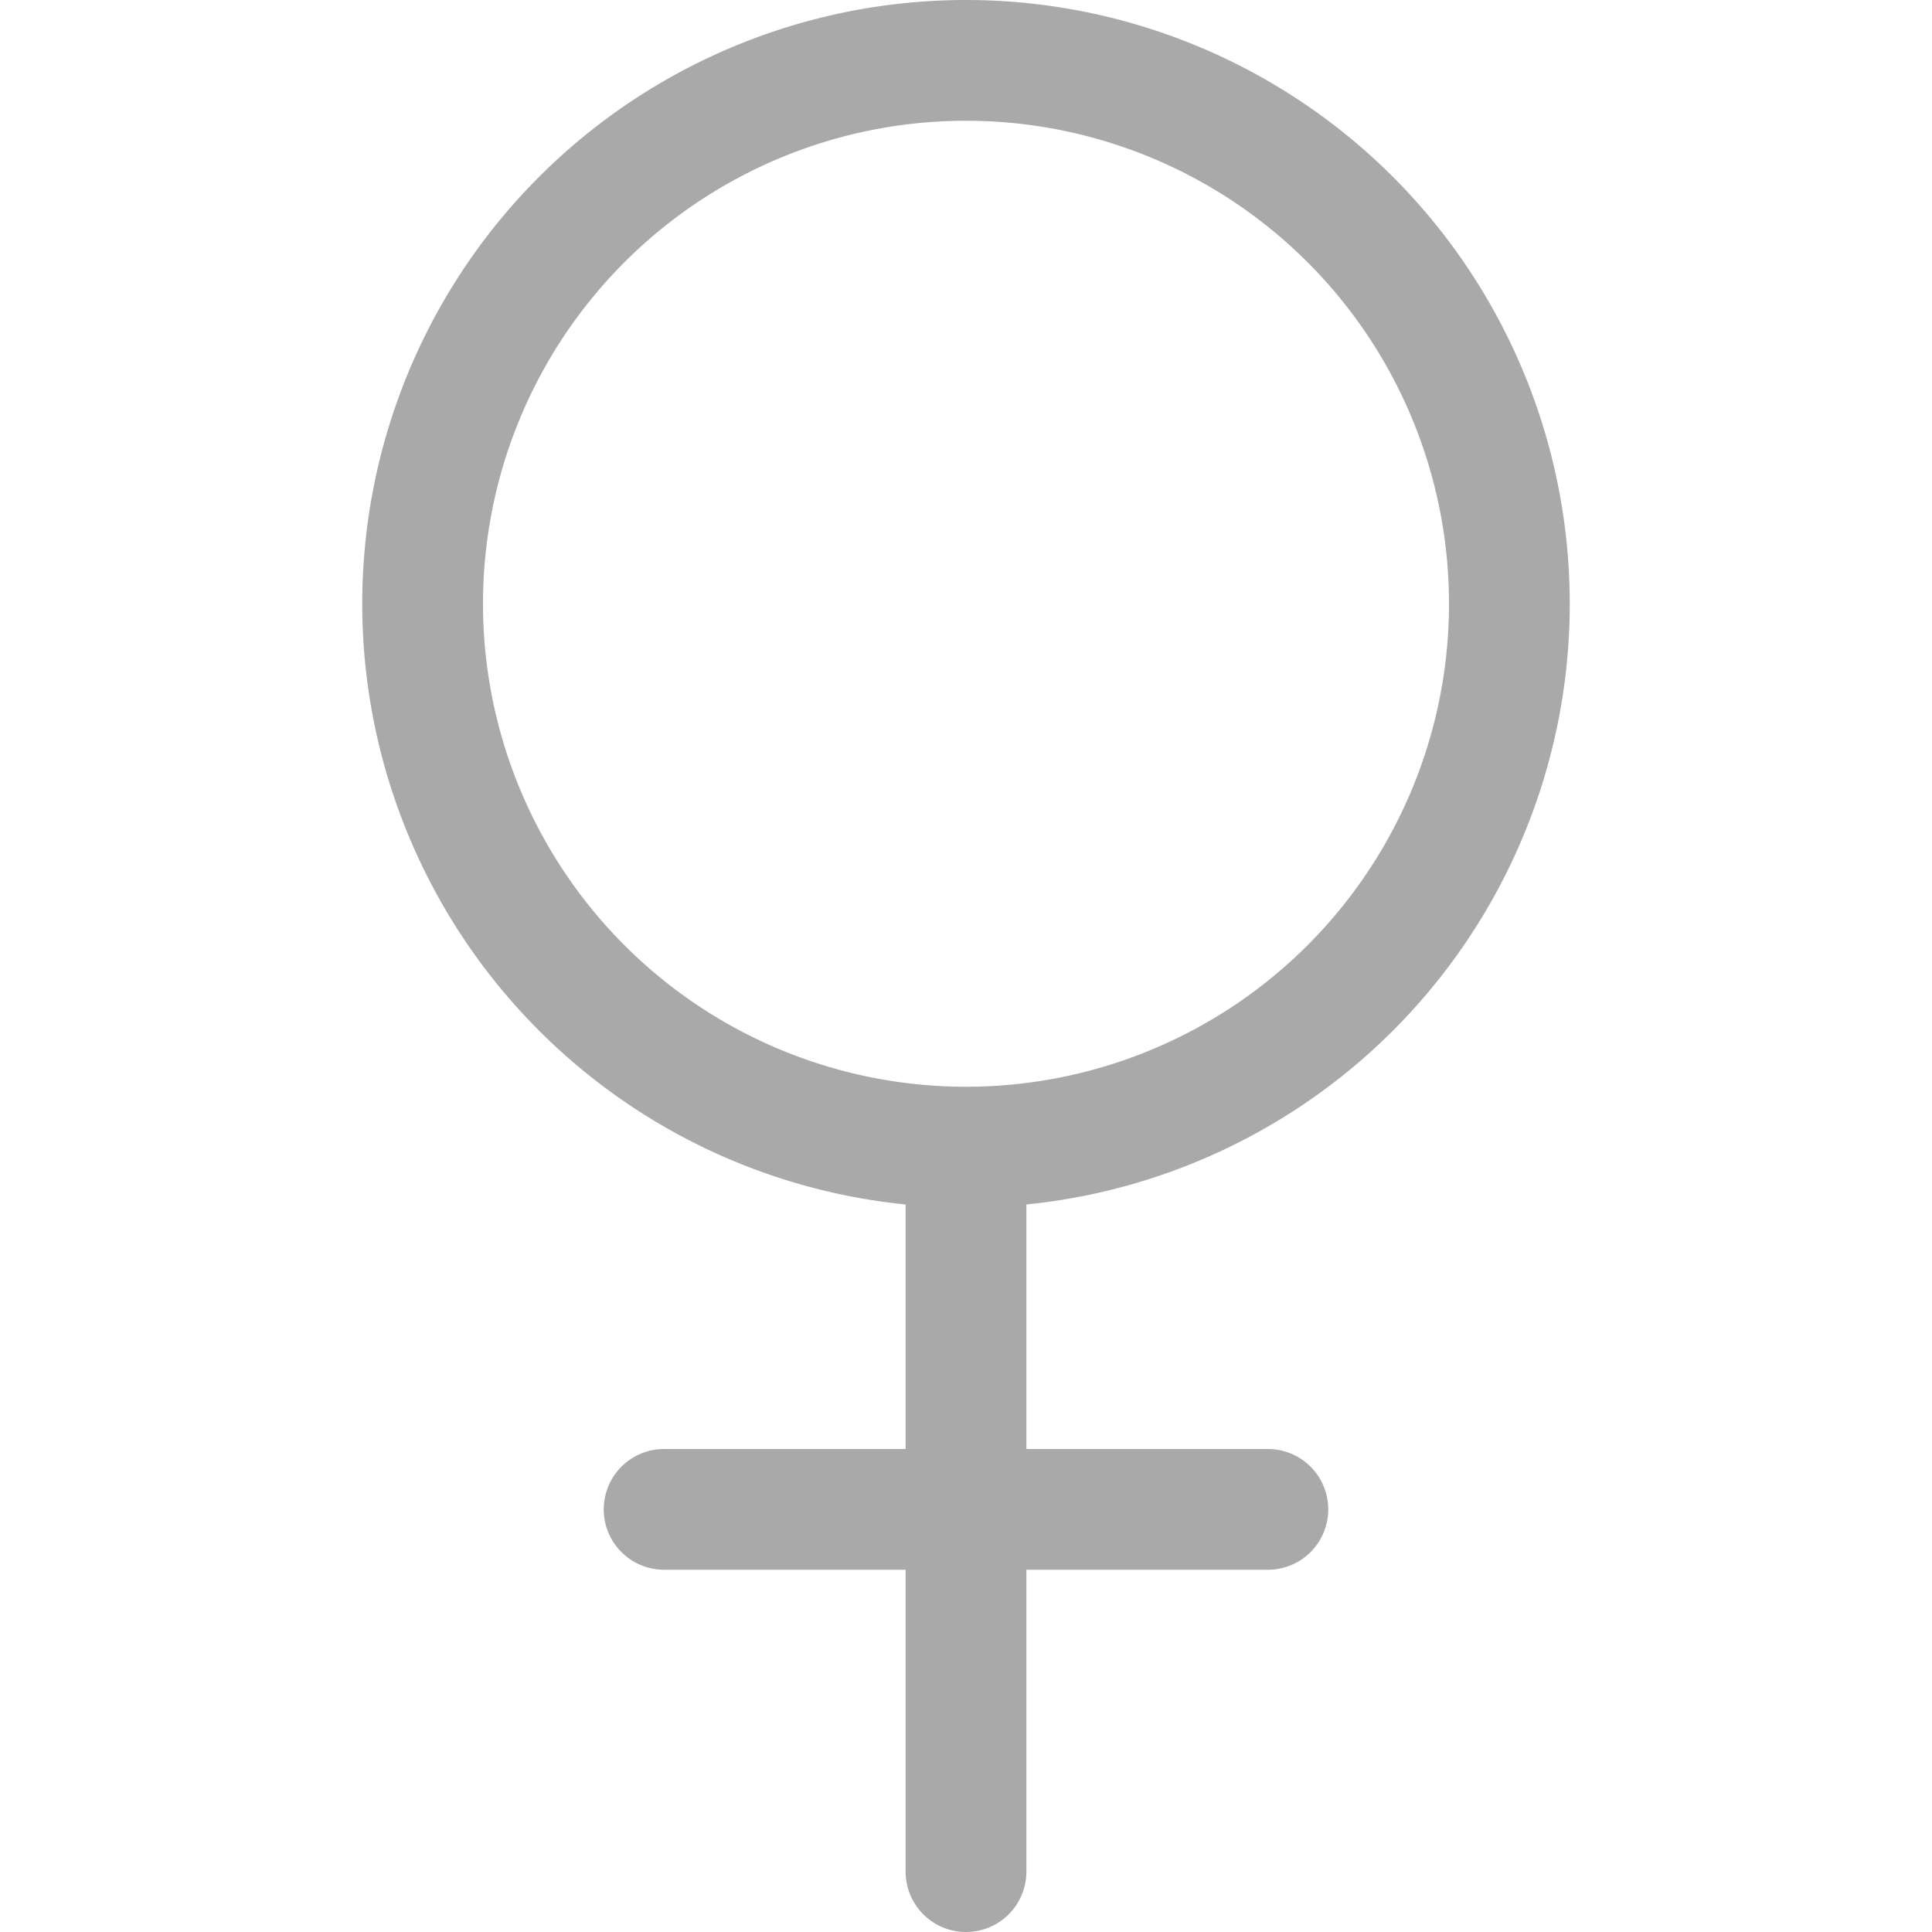 <svg xmlns="http://www.w3.org/2000/svg" width="48" height="48" fill="darkgray" class="bi bi-gender-female" viewBox="0 0 16 16">
  <path fill-rule="evenodd" d="M8 1a4 4 0 1 0 0 8 4 4 0 0 0 0-8M3 5a5 5 0 1 1 5.5 4.975V12h2a.5.5 0 0 1 0 1h-2v2.5a.5.5 0 0 1-1 0V13h-2a.5.5 0 0 1 0-1h2V9.975A5 5 0 0 1 3 5"/>
</svg>